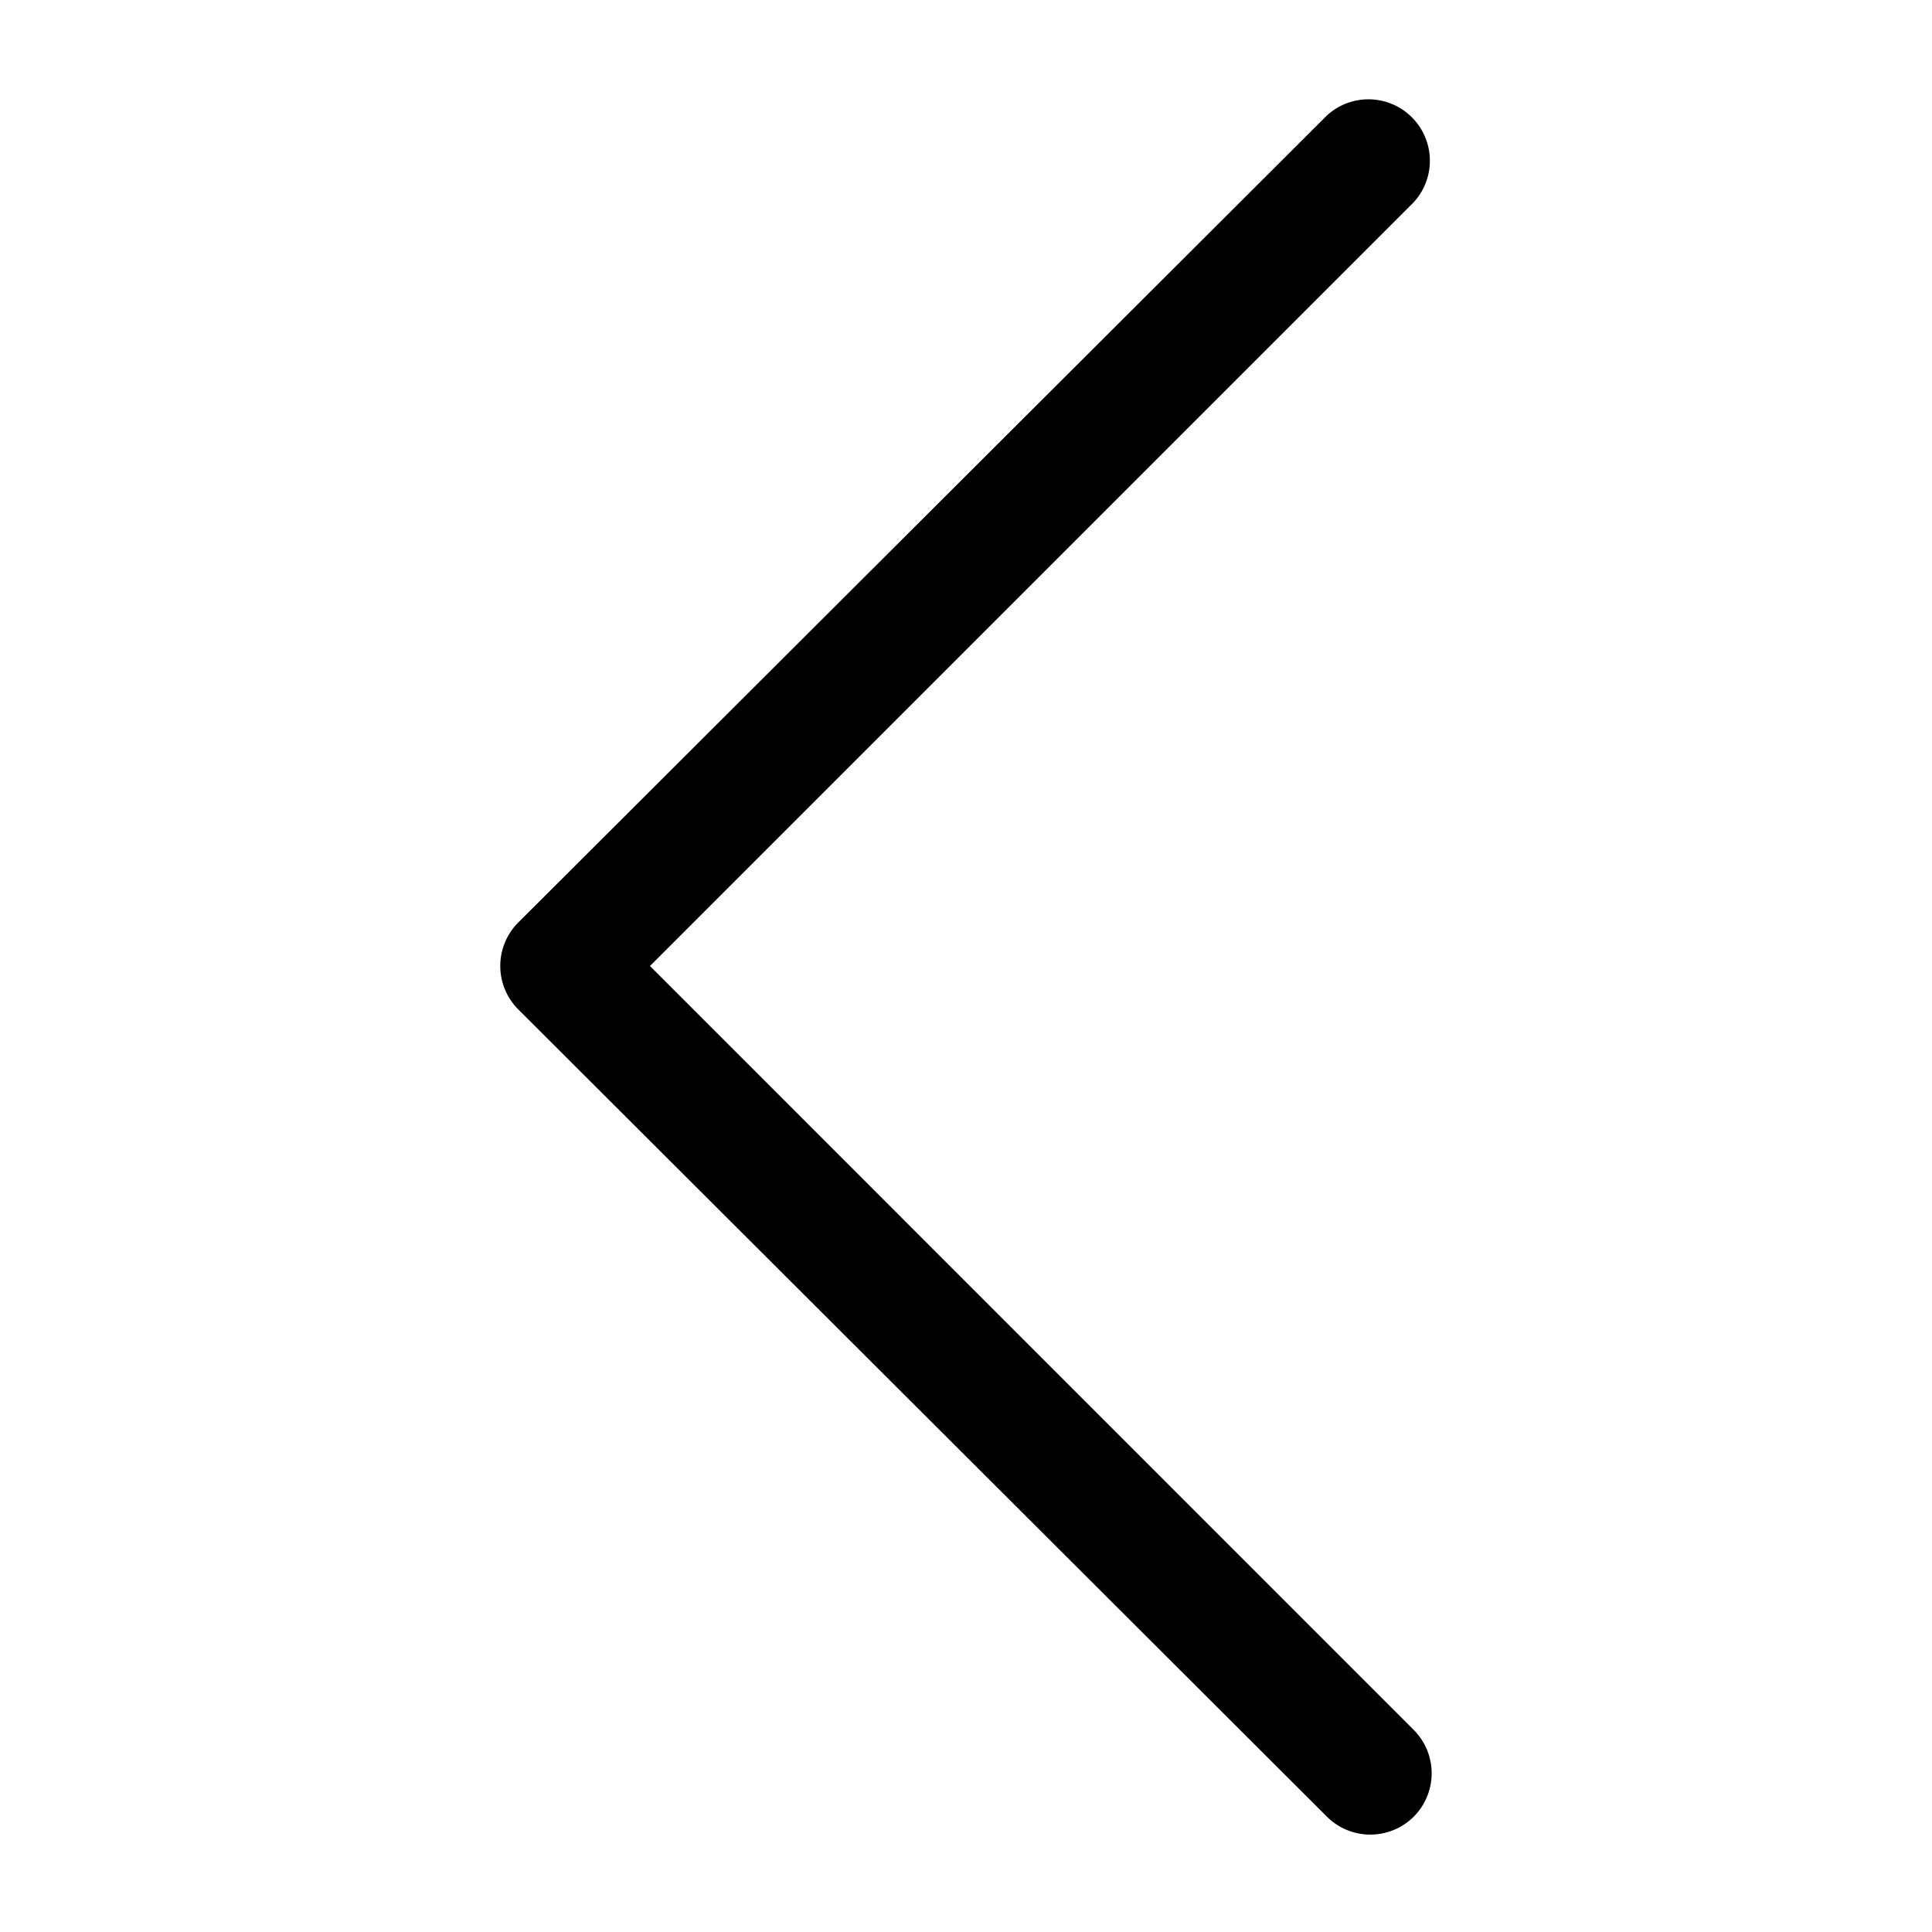 <svg id="Layer_1" data-name="Layer 1" xmlns="http://www.w3.org/2000/svg" viewBox="0 0 512 512"><title>Artboard 1</title><path d="M351.65,481.44a16.3,16.3,0,0,0,23,0,16.29,16.29,0,0,0,0-23L172.25,256,374.67,53.58a16.28,16.28,0,0,0-23-23L137.33,244.49a16.29,16.29,0,0,0,0,23Z"/></svg>